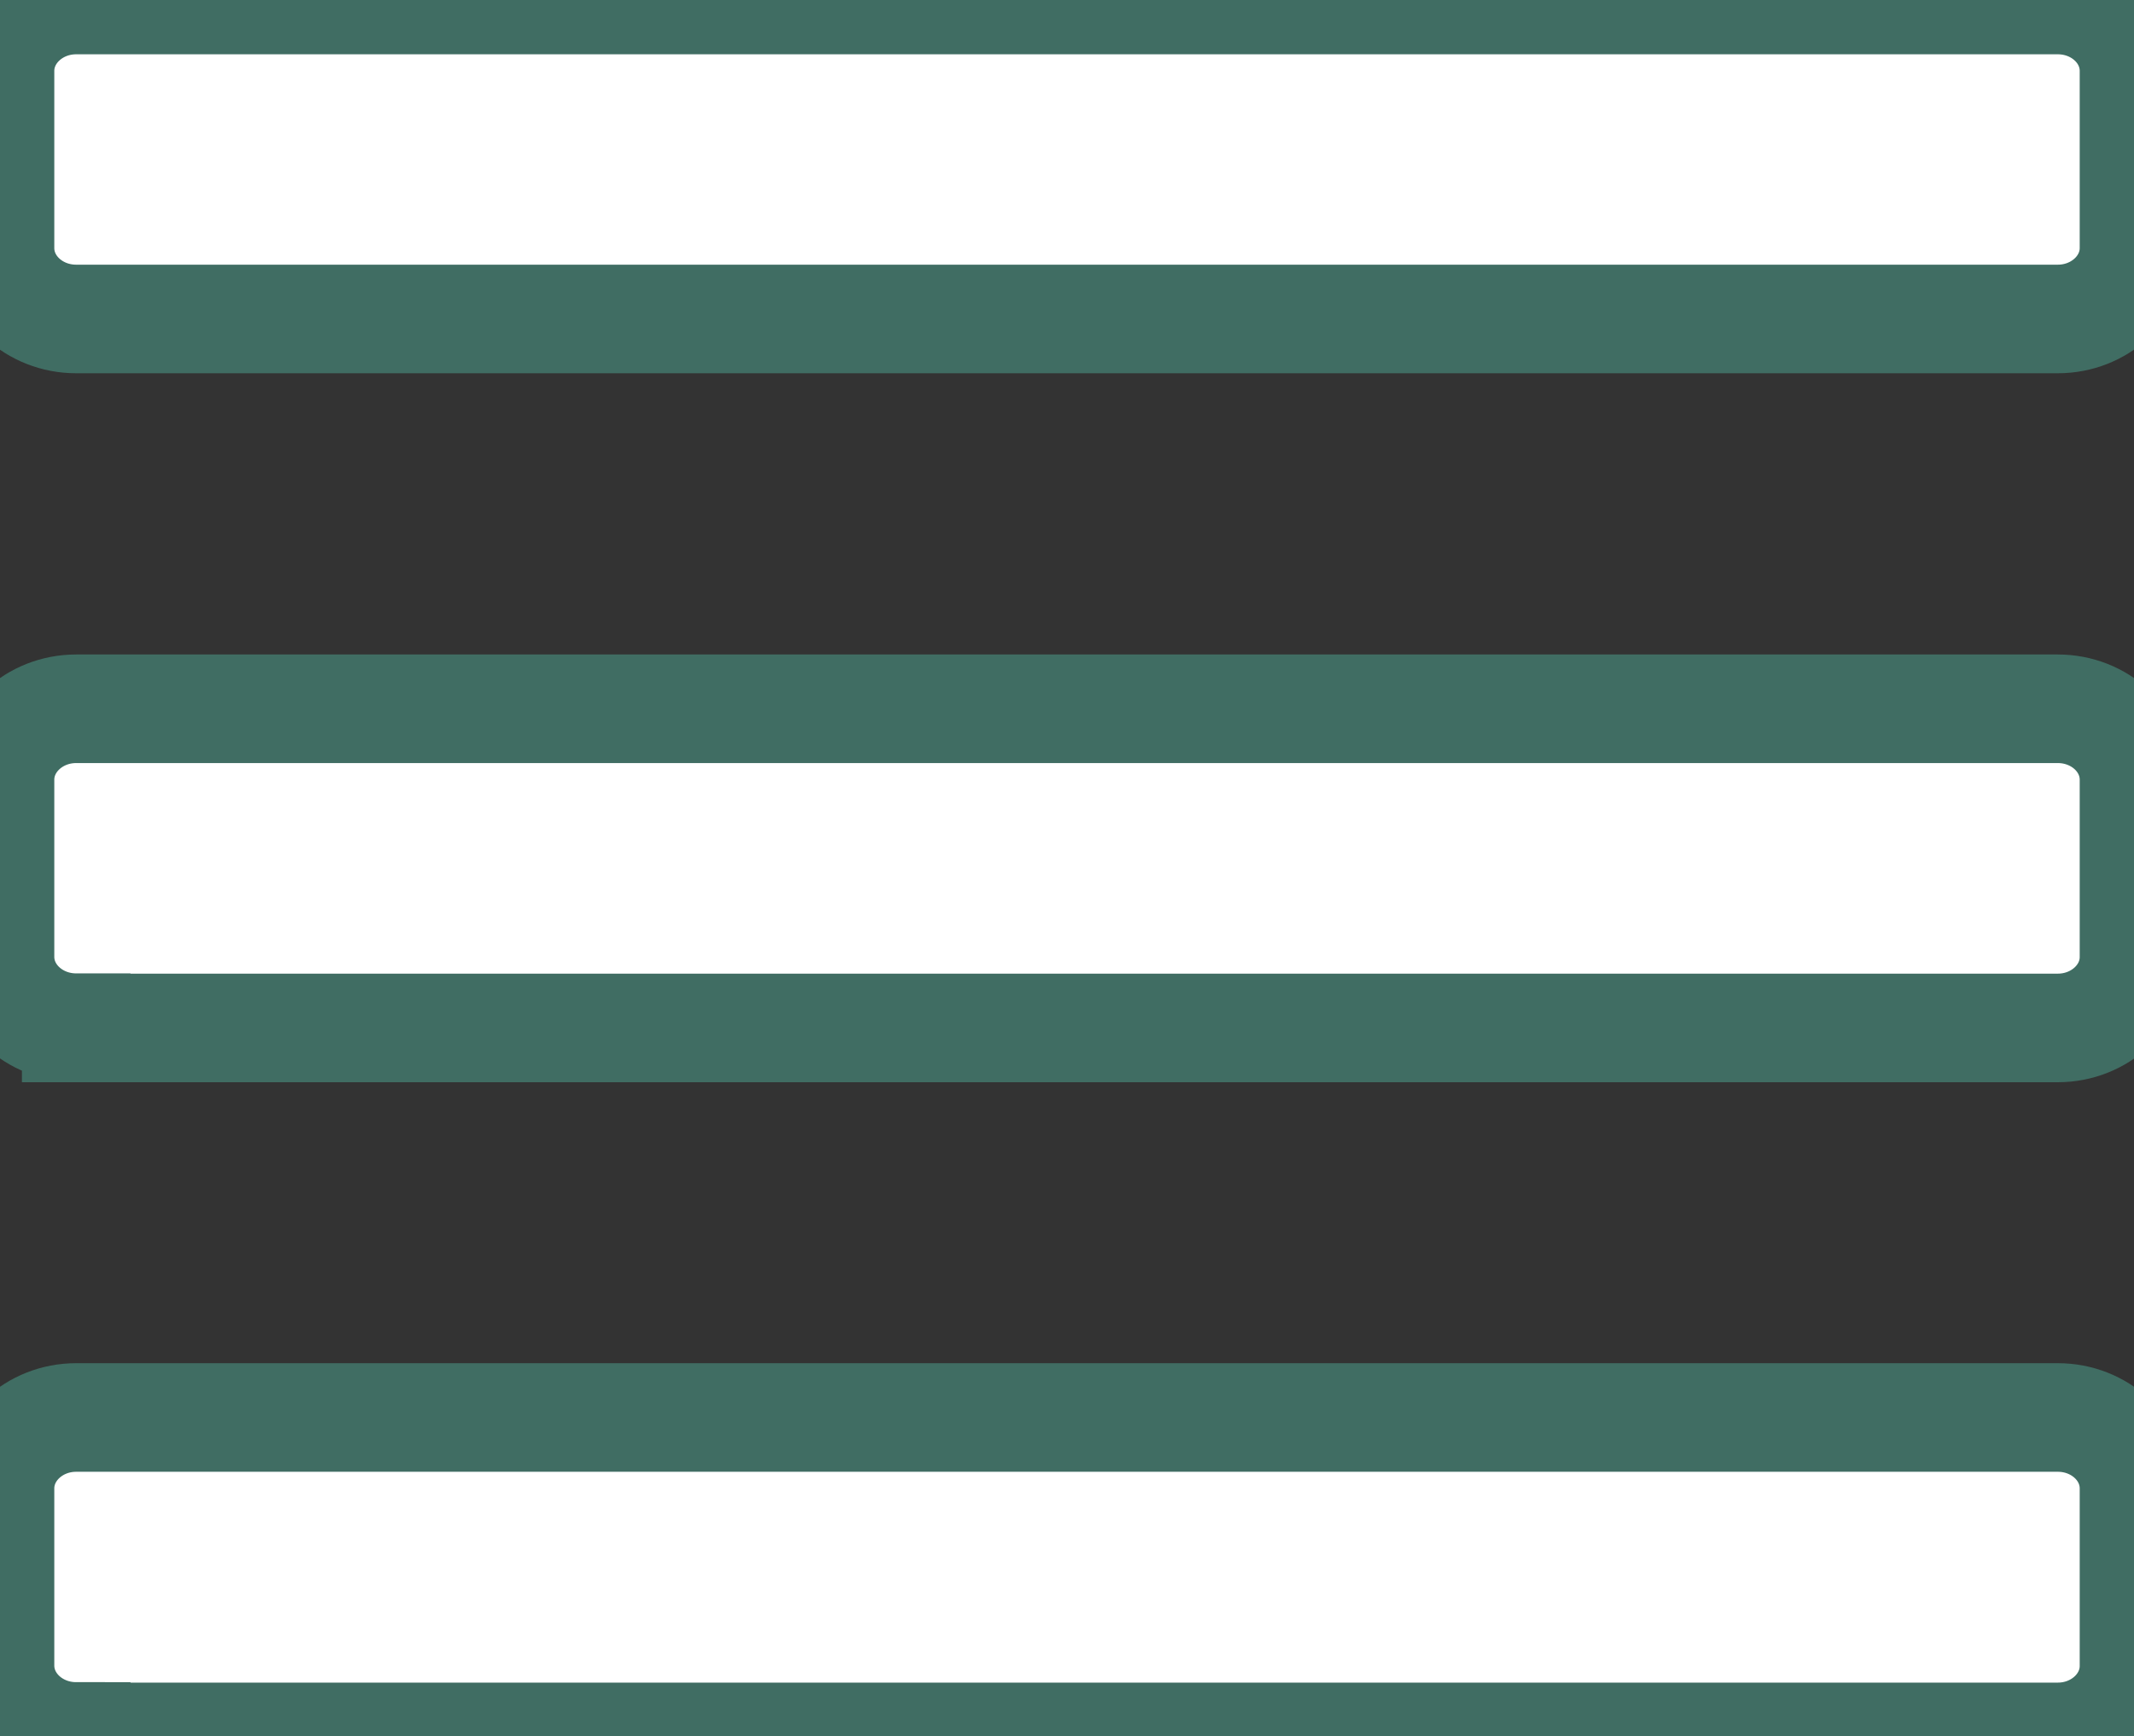 <svg id="Capa_1" data-name="Capa 1" xmlns="http://www.w3.org/2000/svg" viewBox="0 0 334.07 271.86"><rect x="0" y="0" width="334.07" height="271.86" fill="#333333" stroke="none"/><title>Elementos</title><path d="M17.38,54.37H327.59c6.59,0,11.93-5,11.93-11.1V15.53c0-6.13-5.34-11.1-11.93-11.1H17.38c-6.59,0-11.93,5-11.93,11.1V43.27C5.45,49.4,10.79,54.37,17.38,54.37Zm0,111H327.59c6.59,0,11.93-5,11.93-11.09V126.5c0-6.13-5.34-11.1-11.93-11.1H17.38c-6.59,0-11.93,5-11.93,11.1v27.74C5.45,160.36,10.79,165.33,17.38,165.33Zm0,111H327.59c6.59,0,11.93-5,11.93-11.1V237.46c0-6.13-5.34-11.1-11.93-11.1H17.38c-6.59,0-11.93,5-11.93,11.1V265.2C5.45,271.33,10.79,276.3,17.38,276.3Z" transform="translate(-5.45 -4.43)" fill="white" stroke-width="17" stroke="#406D63"/></svg>